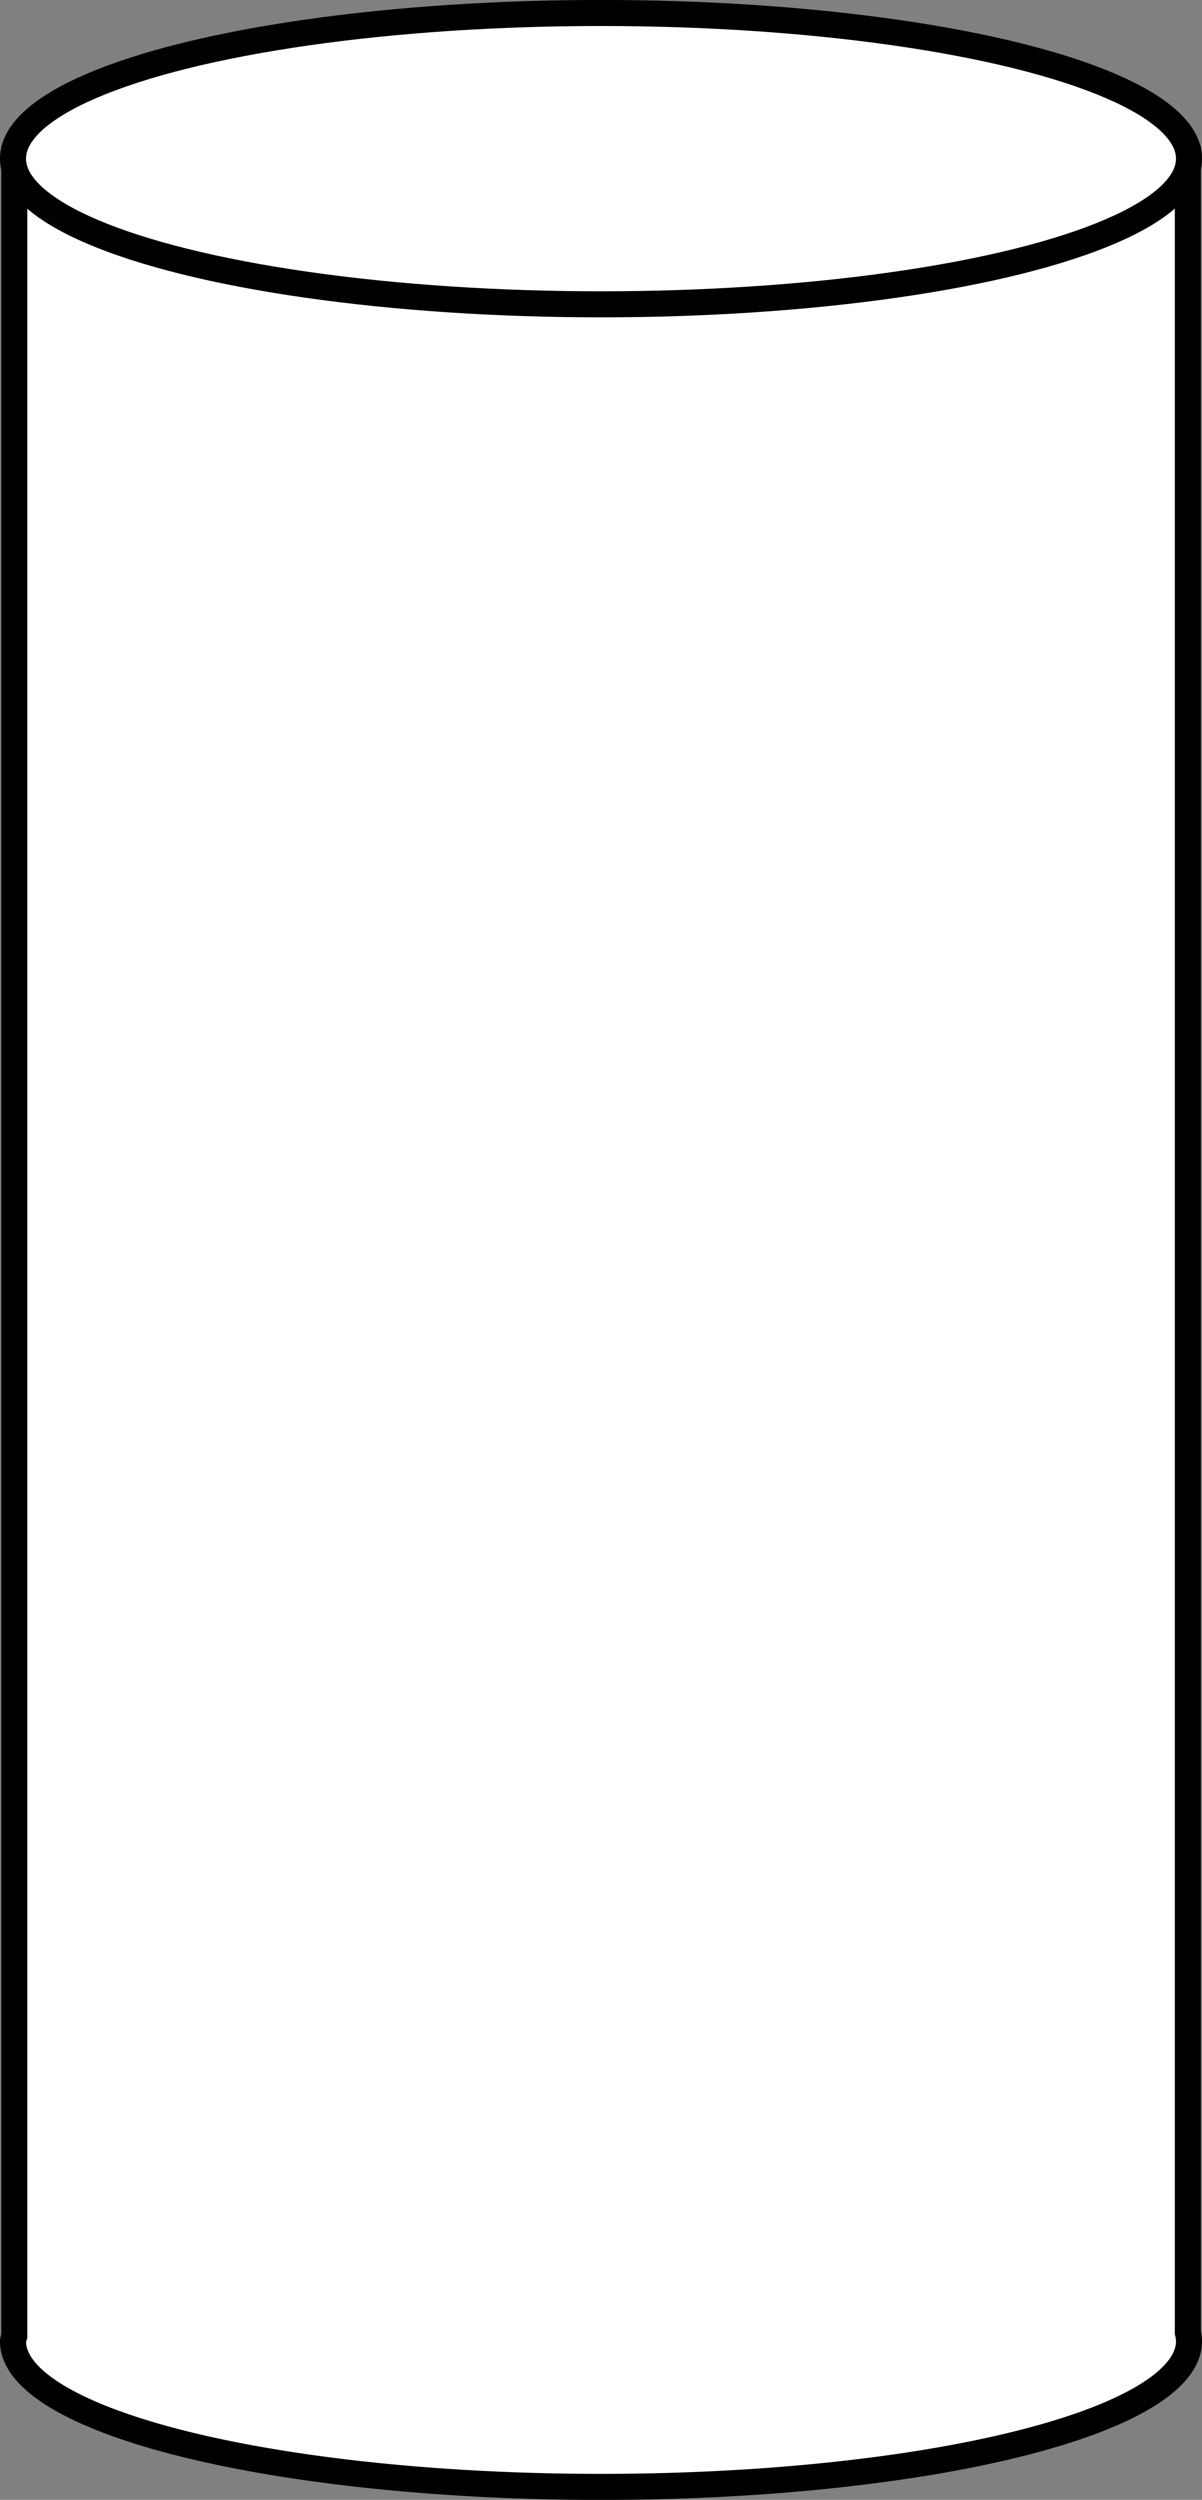 <?xml version="1.0" encoding="UTF-8" standalone="no"?>
<!-- Created with Inkscape (http://www.inkscape.org/) -->

<svg
   width="61.608"
   height="128.04"
   viewBox="0 0 16.3 33.877"
   version="1.1"
   id="svg1"
   inkscape:export-filename="lockpinhead.svg"
   inkscape:export-xdpi="96"
   inkscape:export-ydpi="96"
   xmlns:inkscape="http://www.inkscape.org/namespaces/inkscape"
   xmlns:sodipodi="http://sodipodi.sourceforge.net/DTD/sodipodi-0.dtd"
   xmlns="http://www.w3.org/2000/svg"
   xmlns:svg="http://www.w3.org/2000/svg">
  <rect x="0" y="0" width="16.3" height="33.877" fill="#808080" stroke="none"/>
  <sodipodi:namedview
     id="namedview1"
     pagecolor="#ffffff"
     bordercolor="#999999"
     borderopacity="1"
     inkscape:showpageshadow="2"
     inkscape:pageopacity="0"
     inkscape:pagecheckerboard="0"
     inkscape:deskcolor="#d1d1d1"
     inkscape:document-units="mm"
     inkscape:zoom="5.7941077"
     inkscape:cx="39.609205"
     inkscape:cy="78.09658"
     inkscape:window-width="1920"
     inkscape:window-height="1009"
     inkscape:window-x="-8"
     inkscape:window-y="-8"
     inkscape:window-maximized="1"
     inkscape:current-layer="layer1" />
  <defs
     id="defs1" />
  <g
     inkscape:label="Layer 1"
     inkscape:groupmode="layer"
     id="layer1"
     transform="translate(-8.85,-0.083)">
    <path
       id="path6-5"
       style="fill:#ffffff;fill-opacity:1;stroke:#000000;stroke-width:0.353;stroke-dasharray:none;stroke-opacity:1"
       d="M 9.044,2.238 V 31.737 a 7.974,1.974 0 0 0 -0.018,0.073 7.974,1.974 0 0 0 7.974,1.974 7.974,1.974 0 0 0 7.974,-1.974 7.974,1.974 0 0 0 -0.016,-0.118 V 2.238 Z" />
    <ellipse
       style="fill:#ffffff;fill-opacity:1;stroke:#000000;stroke-width:0.353;stroke-dasharray:none;stroke-opacity:1"
       id="path6"
       cx="17"
       cy="2.233"
       rx="7.974"
       ry="1.974" />
  </g>
</svg>
